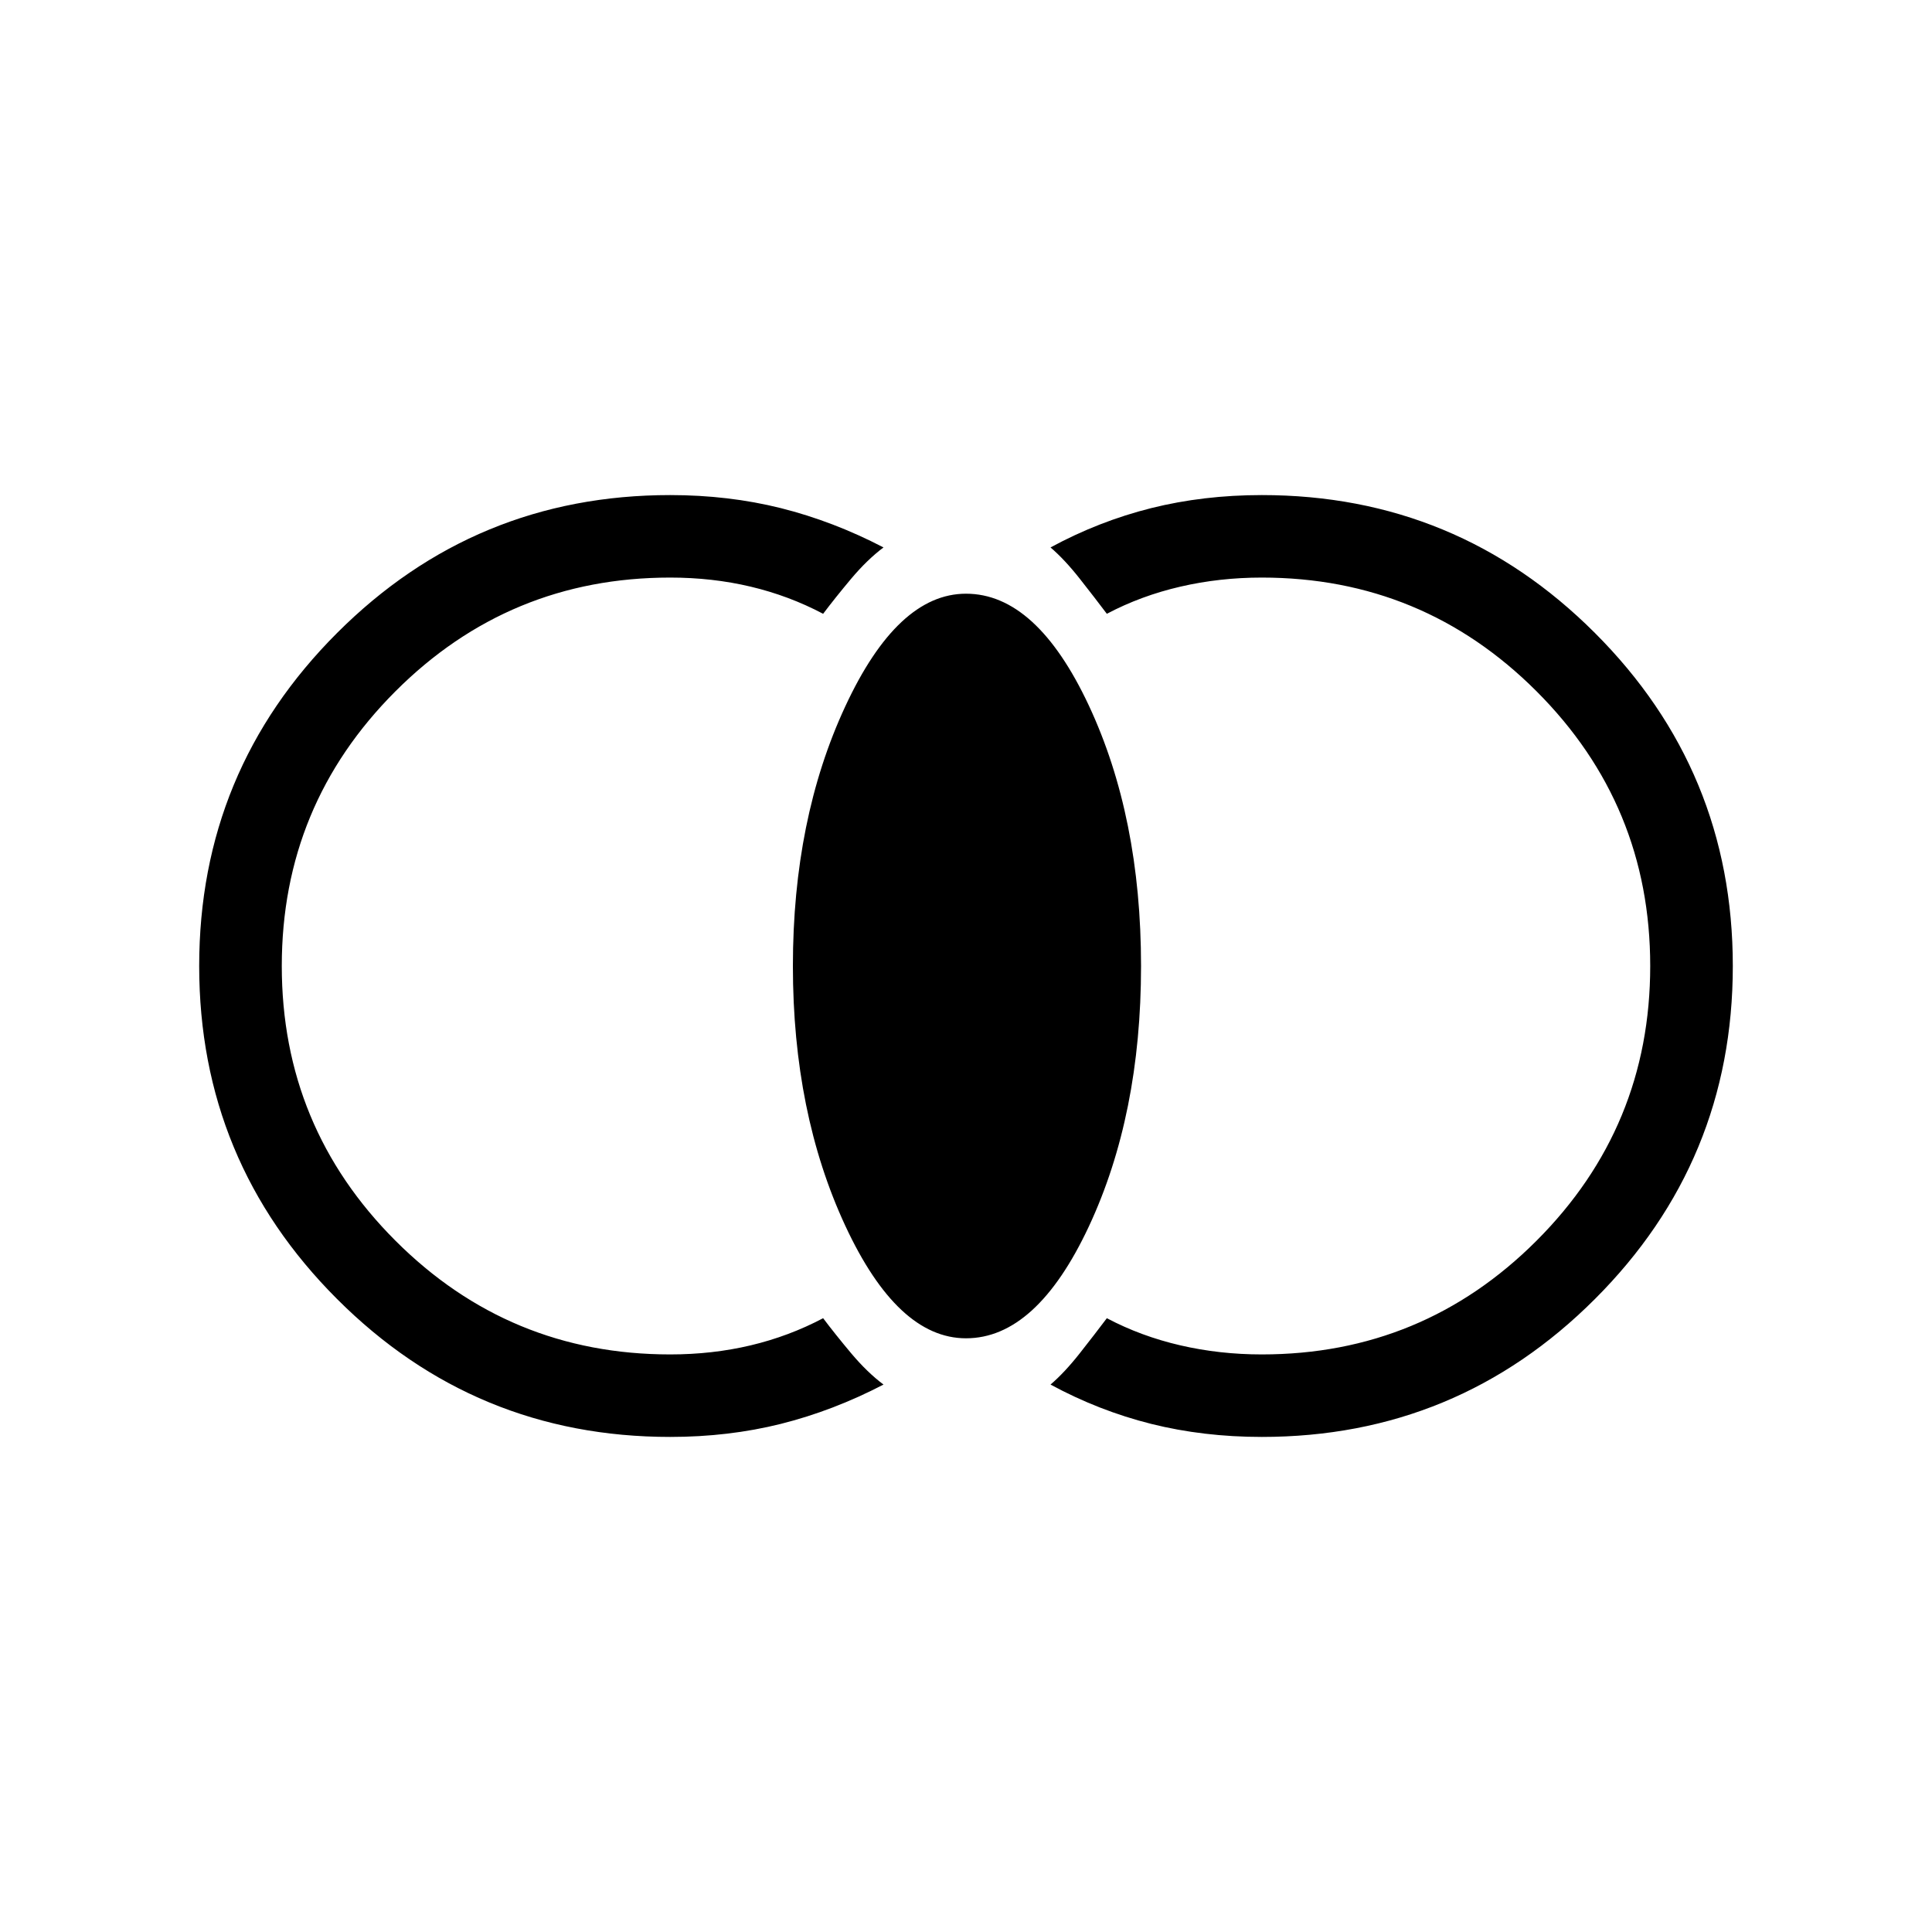 <svg xmlns="http://www.w3.org/2000/svg" height="20" width="20"><path d="M13.062 14.875q-.604 0-1.145-.135-.542-.136-1.042-.407.146-.125.302-.323t.281-.364q.354.187.761.281.406.094.843.094 1.667 0 2.844-1.177 1.177-1.177 1.177-2.844 0-1.667-1.177-2.844-1.177-1.177-2.844-1.177-.437 0-.843.094-.407.094-.761.281-.125-.166-.281-.364-.156-.198-.302-.323.5-.271 1.042-.407.541-.135 1.145-.135 2.021 0 3.448 1.427Q17.938 7.979 17.938 10t-1.428 3.448q-1.427 1.427-3.448 1.427ZM10 13.854q-.708 0-1.25-1.166-.542-1.167-.542-2.688 0-1.521.542-2.687.542-1.167 1.25-1.167.729 0 1.271 1.156.541 1.156.541 2.698t-.541 2.698q-.542 1.156-1.271 1.156Zm-3.062 1.021q-2.021 0-3.448-1.427Q2.062 12.021 2.062 10T3.49 6.552q1.427-1.427 3.448-1.427.604 0 1.145.135.542.136 1.063.407-.167.125-.334.323-.166.198-.291.364-.354-.187-.75-.281-.396-.094-.833-.094-1.667 0-2.844 1.177Q2.917 8.333 2.917 10q0 1.667 1.177 2.844 1.177 1.177 2.844 1.177.437 0 .833-.094.396-.094.75-.281.125.166.291.364.167.198.334.323-.521.271-1.063.407-.541.135-1.145.135Z"/></svg>